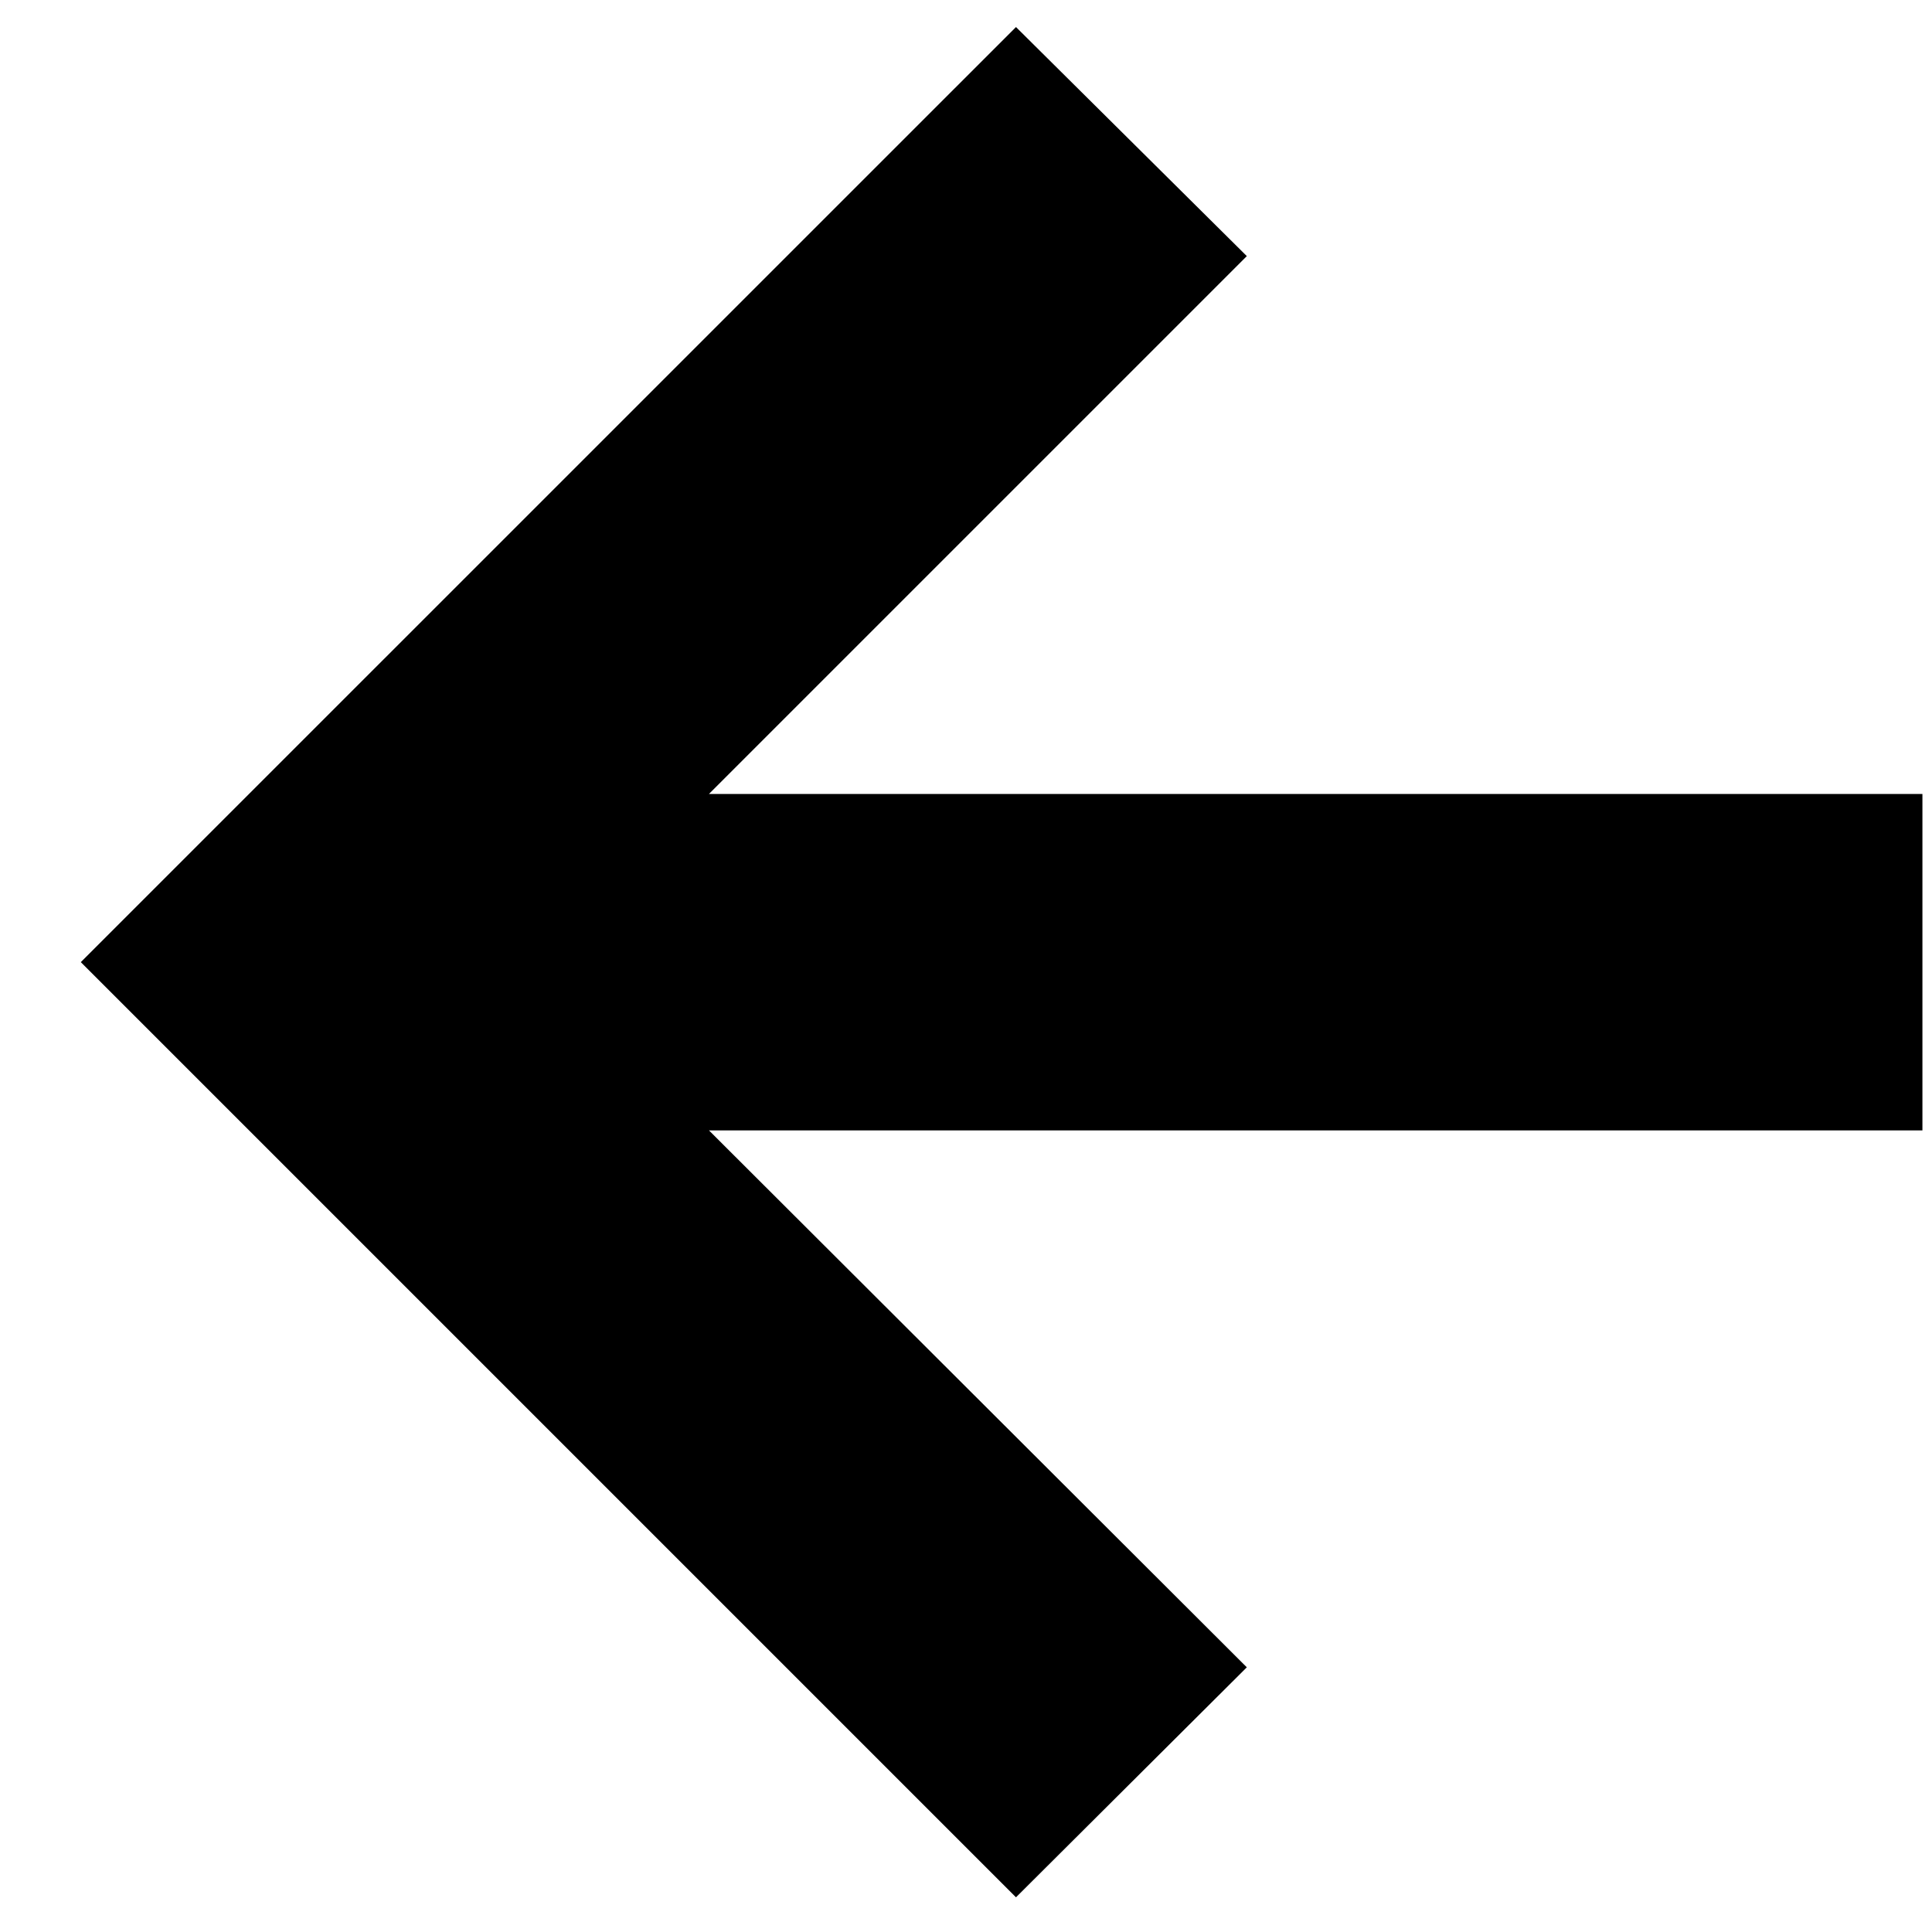 <svg width="23" height="23" viewBox="0 0 23 23" fill="none" xmlns="http://www.w3.org/2000/svg">
<path d="M12.095 22.587L0.962 11.454L12.095 0.322L14.843 3.049L8.44 9.452H22.886V13.457H8.44L14.843 19.849L12.095 22.587Z" fill="black"/>
</svg>
